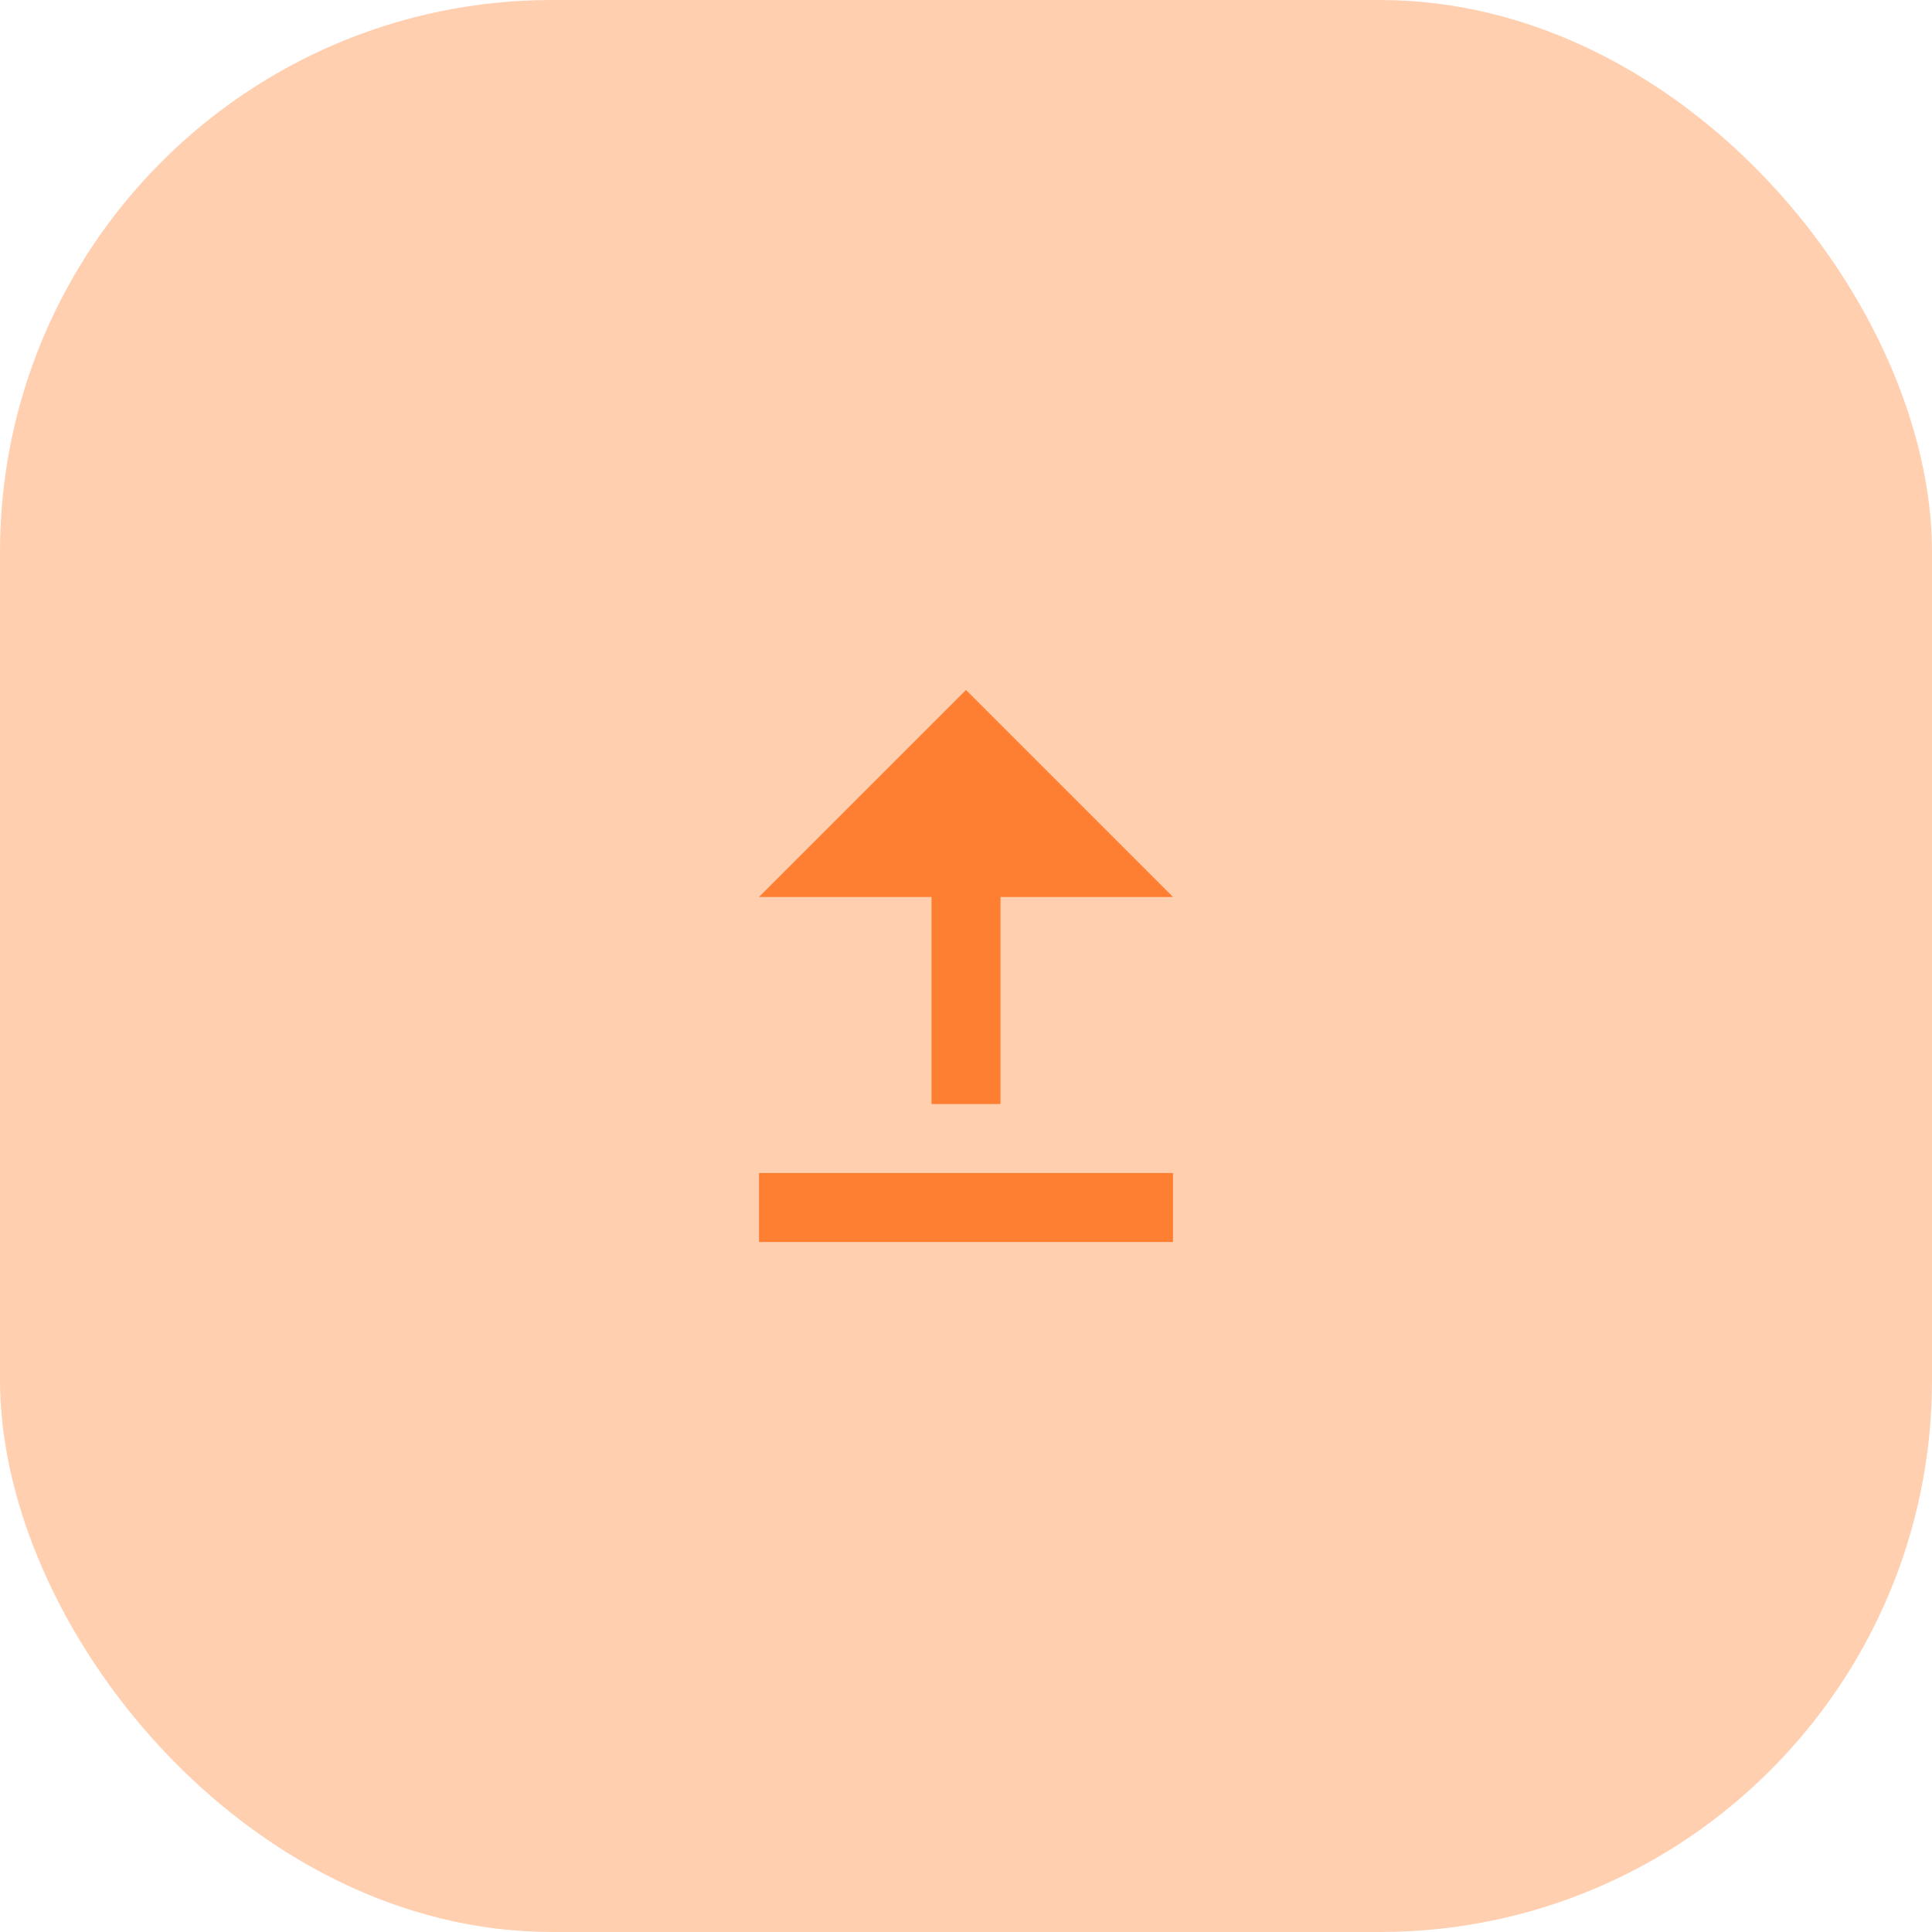 <svg width="56" height="56" viewBox="0 0 56 56" fill="none" xmlns="http://www.w3.org/2000/svg">
<rect width="56" height="56" rx="16" fill="#FFCFB0"/>
<path d="M22 34H34V36H22V34ZM28 20L22 26H27V32H29V26H34L28 20Z" fill="#FF7F32"/>
</svg>

